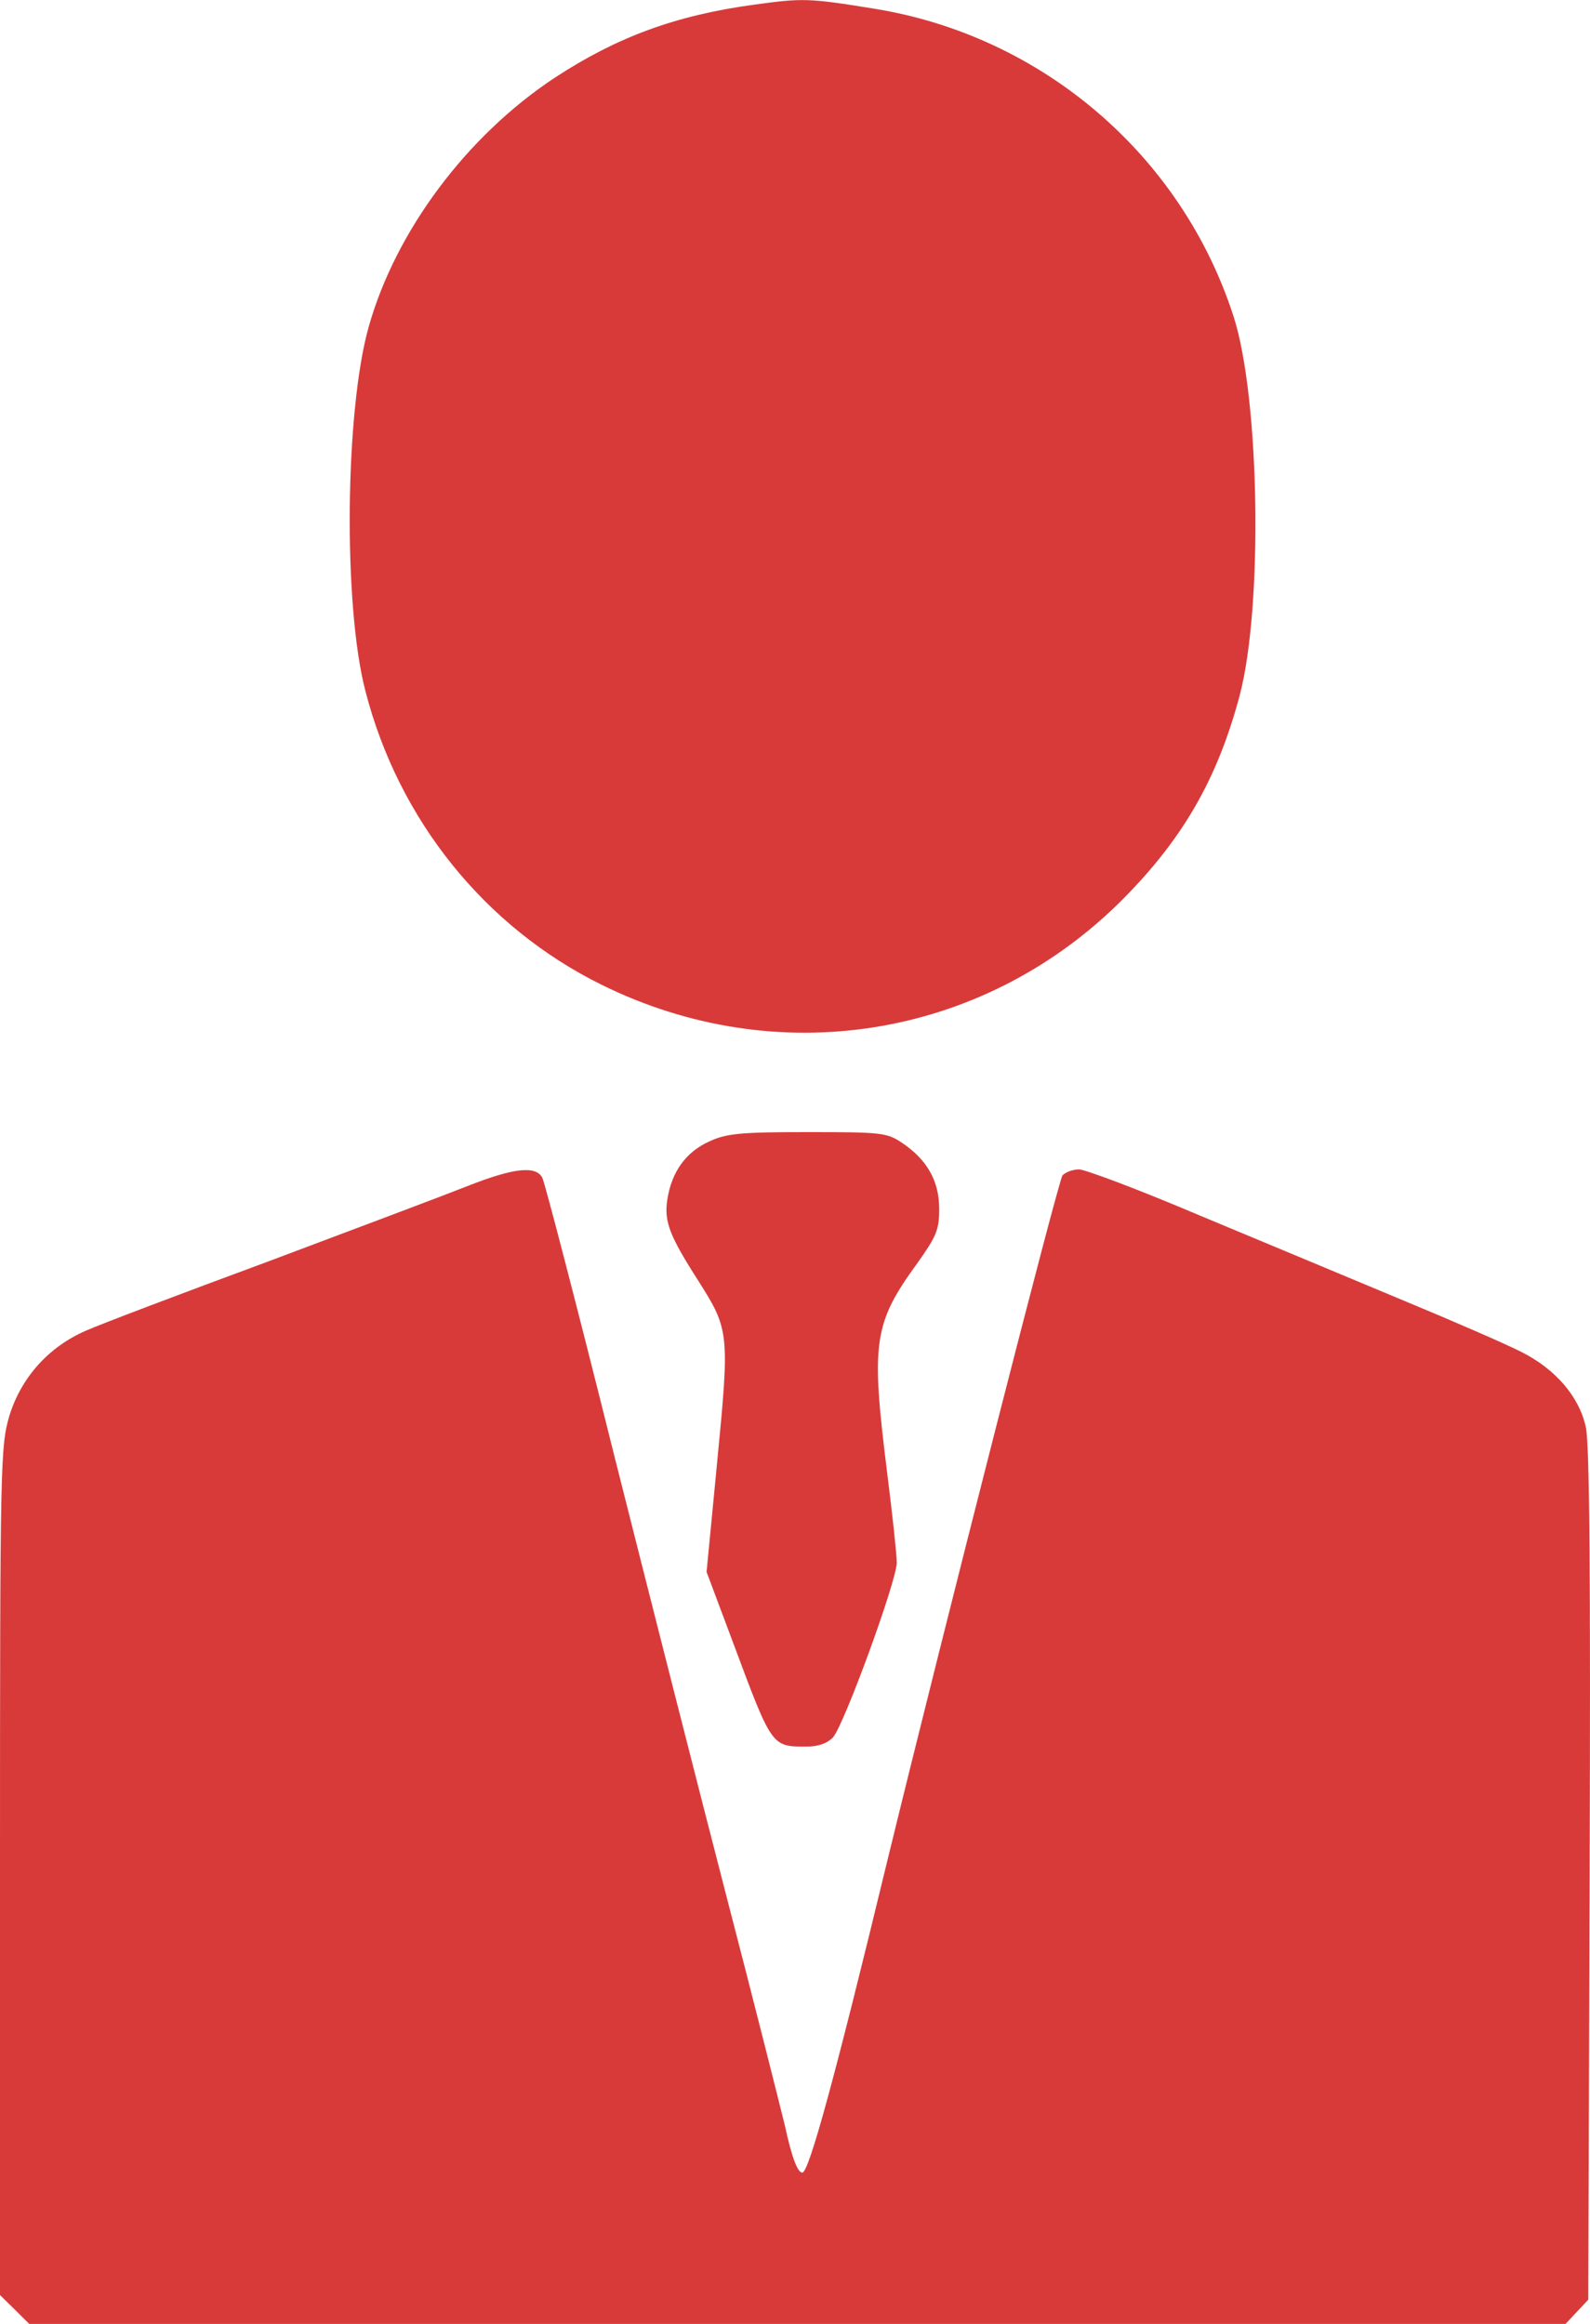 <svg width="13" height="19" viewBox="0 0 13 19" fill="none" xmlns="http://www.w3.org/2000/svg">
<path d="M6.174 0.037C5.526 0.124 5.044 0.303 4.538 0.634C3.816 1.11 3.234 1.89 3.014 2.674C2.821 3.36 2.805 4.947 2.987 5.647C3.257 6.701 3.963 7.58 4.92 8.052C6.348 8.757 8.011 8.494 9.142 7.39C9.663 6.876 9.952 6.378 10.137 5.681C10.327 4.954 10.3 3.257 10.087 2.591C9.663 1.27 8.521 0.292 7.147 0.071C6.614 -0.016 6.56 -0.016 6.174 0.037Z" fill="#D83A3A"/>
<path d="M5.8 9.332C5.611 9.416 5.491 9.579 5.456 9.808C5.429 9.987 5.472 10.101 5.711 10.474C5.962 10.87 5.966 10.9 5.865 11.939L5.777 12.852L5.997 13.439C6.313 14.287 6.309 14.28 6.595 14.28C6.691 14.28 6.765 14.253 6.811 14.204C6.9 14.105 7.332 12.925 7.332 12.776C7.332 12.712 7.297 12.388 7.255 12.053C7.12 10.976 7.139 10.824 7.502 10.325C7.656 10.108 7.679 10.055 7.679 9.884C7.679 9.655 7.579 9.48 7.374 9.343C7.251 9.26 7.204 9.256 6.602 9.256C6.054 9.256 5.939 9.267 5.8 9.332Z" fill="#D83A3A"/>
<path d="M3.82 9.698C3.639 9.77 2.91 10.044 2.2 10.311C1.49 10.573 0.818 10.828 0.706 10.878C0.397 11.011 0.174 11.262 0.077 11.574C0.004 11.825 0 11.932 0 15.3V18.764L0.12 18.882L0.239 19H6.518H12.8L12.893 18.901L12.986 18.802L12.997 15.335C13.005 12.91 12.997 11.806 12.966 11.669C12.912 11.418 12.716 11.19 12.43 11.049C12.31 10.988 11.874 10.798 11.461 10.627C11.048 10.455 10.304 10.143 9.81 9.938C9.316 9.728 8.872 9.561 8.822 9.561C8.772 9.561 8.71 9.584 8.687 9.61C8.652 9.656 7.741 13.222 7.255 15.213C6.83 16.971 6.614 17.763 6.56 17.763C6.522 17.763 6.475 17.645 6.418 17.382C6.367 17.173 6.155 16.332 5.943 15.517C5.731 14.699 5.314 13.059 5.013 11.864C4.716 10.672 4.453 9.664 4.434 9.629C4.38 9.527 4.195 9.55 3.82 9.698Z" fill="#D83A3A"/>
</svg>
